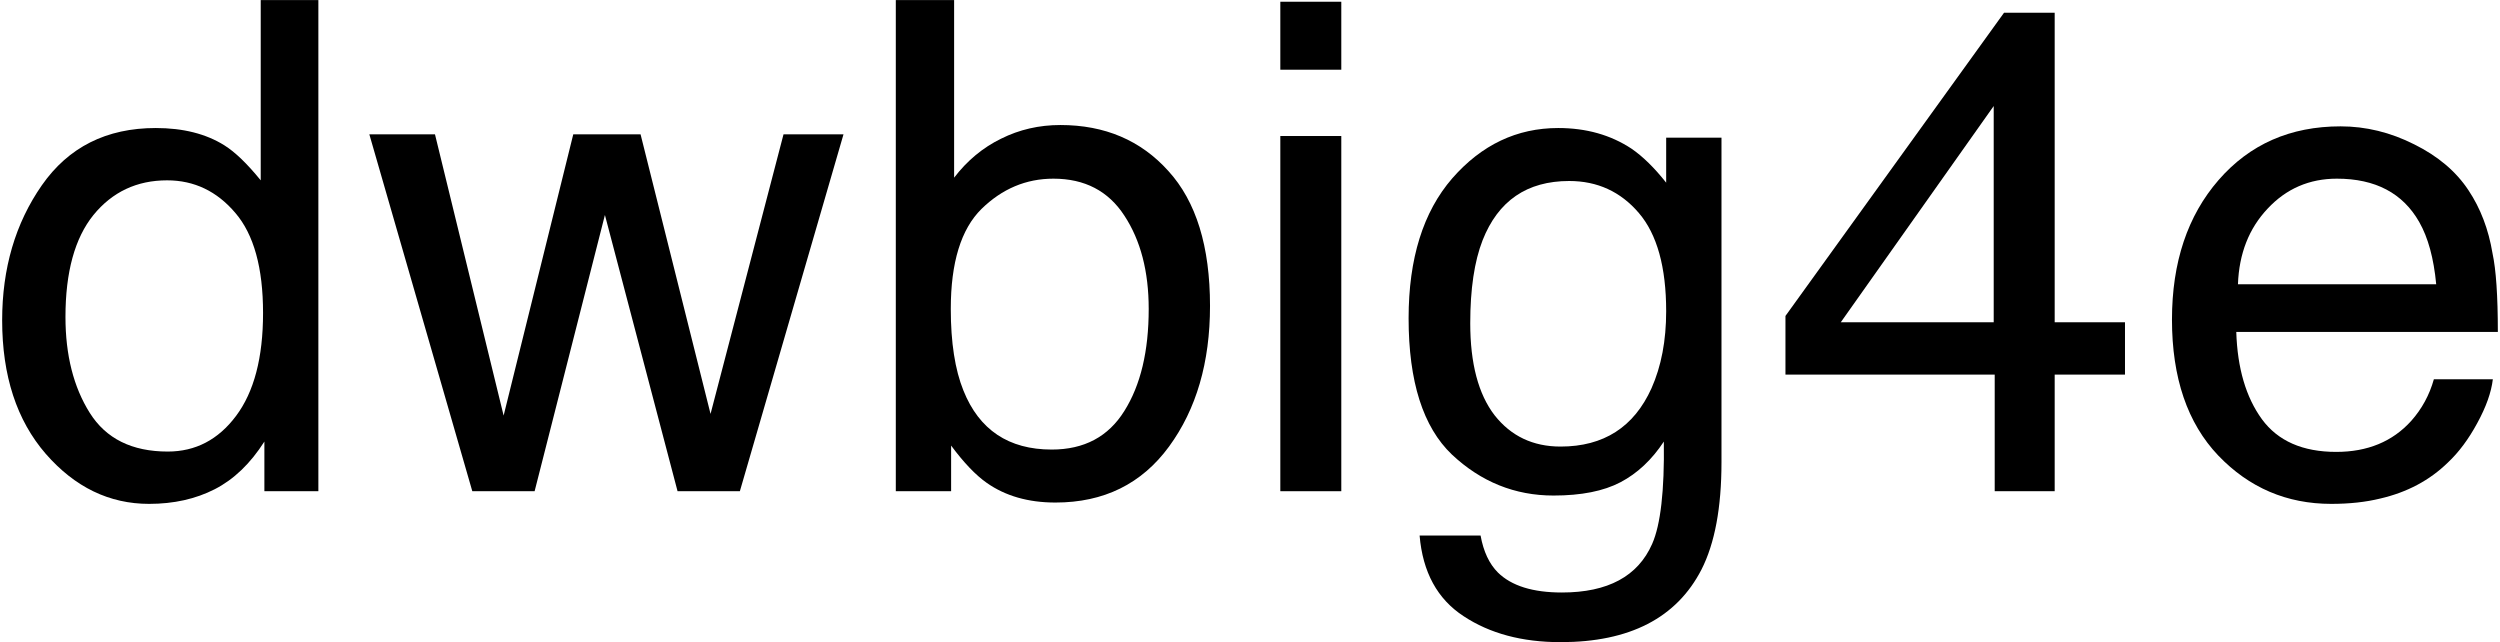 <svg width="580" height="149" viewBox="0 0 580 149" fill="none" xmlns="http://www.w3.org/2000/svg">
<path d="M15.188 73.532C15.188 82.396 17.069 89.817 20.831 95.795C24.593 101.773 30.622 104.762 38.92 104.762C45.362 104.762 50.644 102.005 54.767 96.491C58.941 90.925 61.028 82.963 61.028 72.604C61.028 62.142 58.89 54.412 54.612 49.413C50.335 44.363 45.052 41.838 38.765 41.838C31.756 41.838 26.062 44.517 21.681 49.877C17.352 55.237 15.188 63.122 15.188 73.532ZM36.137 29.701C42.476 29.701 47.784 31.041 52.061 33.721C54.535 35.267 57.343 37.972 60.487 41.838V0.017H73.861V113.961H61.337V102.443C58.091 107.545 54.251 111.23 49.819 113.498C45.387 115.765 40.311 116.899 34.591 116.899C25.366 116.899 17.378 113.034 10.627 105.303C3.876 97.522 0.5 87.189 0.5 74.305C0.5 62.246 3.566 51.81 9.699 42.997C15.883 34.133 24.696 29.701 36.137 29.701Z" fill="black"/>
<path d="M100.917 31.17L116.841 96.413L132.997 31.17H148.613L164.846 96.027L181.776 31.17H195.69L171.649 113.961H157.193L140.341 49.877L124.03 113.961H109.575L85.688 31.17H100.917Z" fill="black"/>
<path d="M207.827 0.017H221.355V41.219C224.395 37.251 228.029 34.236 232.255 32.175C236.481 30.062 241.067 29.005 246.015 29.005C256.322 29.005 264.67 32.561 271.061 39.673C277.503 46.733 280.724 57.169 280.724 70.981C280.724 84.071 277.554 94.945 271.215 103.603C264.877 112.261 256.09 116.59 244.855 116.59C238.568 116.59 233.26 115.069 228.931 112.029C226.354 110.225 223.597 107.339 220.659 103.371V113.961H207.827V0.017ZM244.005 104.298C251.529 104.298 257.146 101.309 260.857 95.331C264.619 89.353 266.5 81.468 266.5 71.677C266.5 62.967 264.619 55.752 260.857 50.032C257.146 44.311 251.658 41.451 244.391 41.451C238.052 41.451 232.487 43.796 227.694 48.486C222.952 53.175 220.582 60.906 220.582 71.677C220.582 79.458 221.561 85.772 223.519 90.616C227.178 99.738 234.007 104.298 244.005 104.298Z" fill="black"/>
<path d="M297.035 31.556H311.181V113.961H297.035V31.556ZM297.035 0.403H311.181V16.173H297.035V0.403Z" fill="black"/>
<path d="M361.505 29.701C367.999 29.701 373.668 31.299 378.512 34.494C381.14 36.297 383.82 38.926 386.552 42.379V31.943H399.384V107.236C399.384 117.749 397.838 126.046 394.746 132.128C388.974 143.362 378.074 148.98 362.046 148.98C353.131 148.98 345.632 146.97 339.551 142.95C333.47 138.982 330.069 132.746 329.347 124.243H343.494C344.164 127.953 345.504 130.813 347.514 132.823C350.657 135.915 355.605 137.461 362.356 137.461C373.024 137.461 380.007 133.699 383.305 126.175C385.263 121.743 386.165 113.832 386.01 102.443C383.228 106.669 379.878 109.813 375.961 111.874C372.044 113.936 366.865 114.966 360.423 114.966C351.456 114.966 343.597 111.797 336.846 105.458C330.146 99.068 326.796 88.529 326.796 73.841C326.796 59.978 330.172 49.156 336.923 41.374C343.726 33.592 351.92 29.701 361.505 29.701ZM386.552 72.218C386.552 61.962 384.439 54.361 380.213 49.413C375.987 44.466 370.601 41.992 364.056 41.992C354.265 41.992 347.565 46.579 343.958 55.752C342.051 60.648 341.097 67.064 341.097 75.001C341.097 84.329 342.978 91.44 346.74 96.336C350.554 101.181 355.656 103.603 362.046 103.603C372.044 103.603 379.079 99.093 383.15 90.075C385.418 84.973 386.552 79.02 386.552 72.218Z" fill="black"/>
<path d="M462.54 74.769V24.599L427.058 74.769H462.54ZM462.772 113.961V86.905H414.226V73.3L464.937 2.954H476.687V74.769H492.998V86.905H476.687V113.961H462.772Z" fill="black"/>
<path d="M543.013 29.314C548.888 29.314 554.583 30.706 560.097 33.489C565.611 36.22 569.811 39.776 572.697 44.157C575.48 48.331 577.336 53.201 578.263 58.767C579.088 62.581 579.5 68.662 579.5 77.01H518.817C519.075 85.411 521.059 92.162 524.769 97.264C528.48 102.314 534.226 104.84 542.008 104.84C549.275 104.84 555.072 102.443 559.401 97.65C561.875 94.868 563.627 91.647 564.658 87.987H578.34C577.98 91.028 576.769 94.429 574.707 98.192C572.697 101.902 570.43 104.943 567.905 107.313C563.679 111.436 558.448 114.219 552.212 115.662C548.862 116.487 545.074 116.899 540.848 116.899C530.541 116.899 521.806 113.163 514.643 105.69C507.479 98.166 503.898 87.653 503.898 74.15C503.898 60.854 507.505 50.057 514.72 41.76C521.935 33.463 531.366 29.314 543.013 29.314ZM565.199 65.956C564.632 59.926 563.318 55.108 561.257 51.5C557.443 44.801 551.078 41.451 542.163 41.451C535.772 41.451 530.413 43.77 526.084 48.408C521.755 52.995 519.461 58.844 519.204 65.956H565.199Z" fill="black"/>
</svg>
